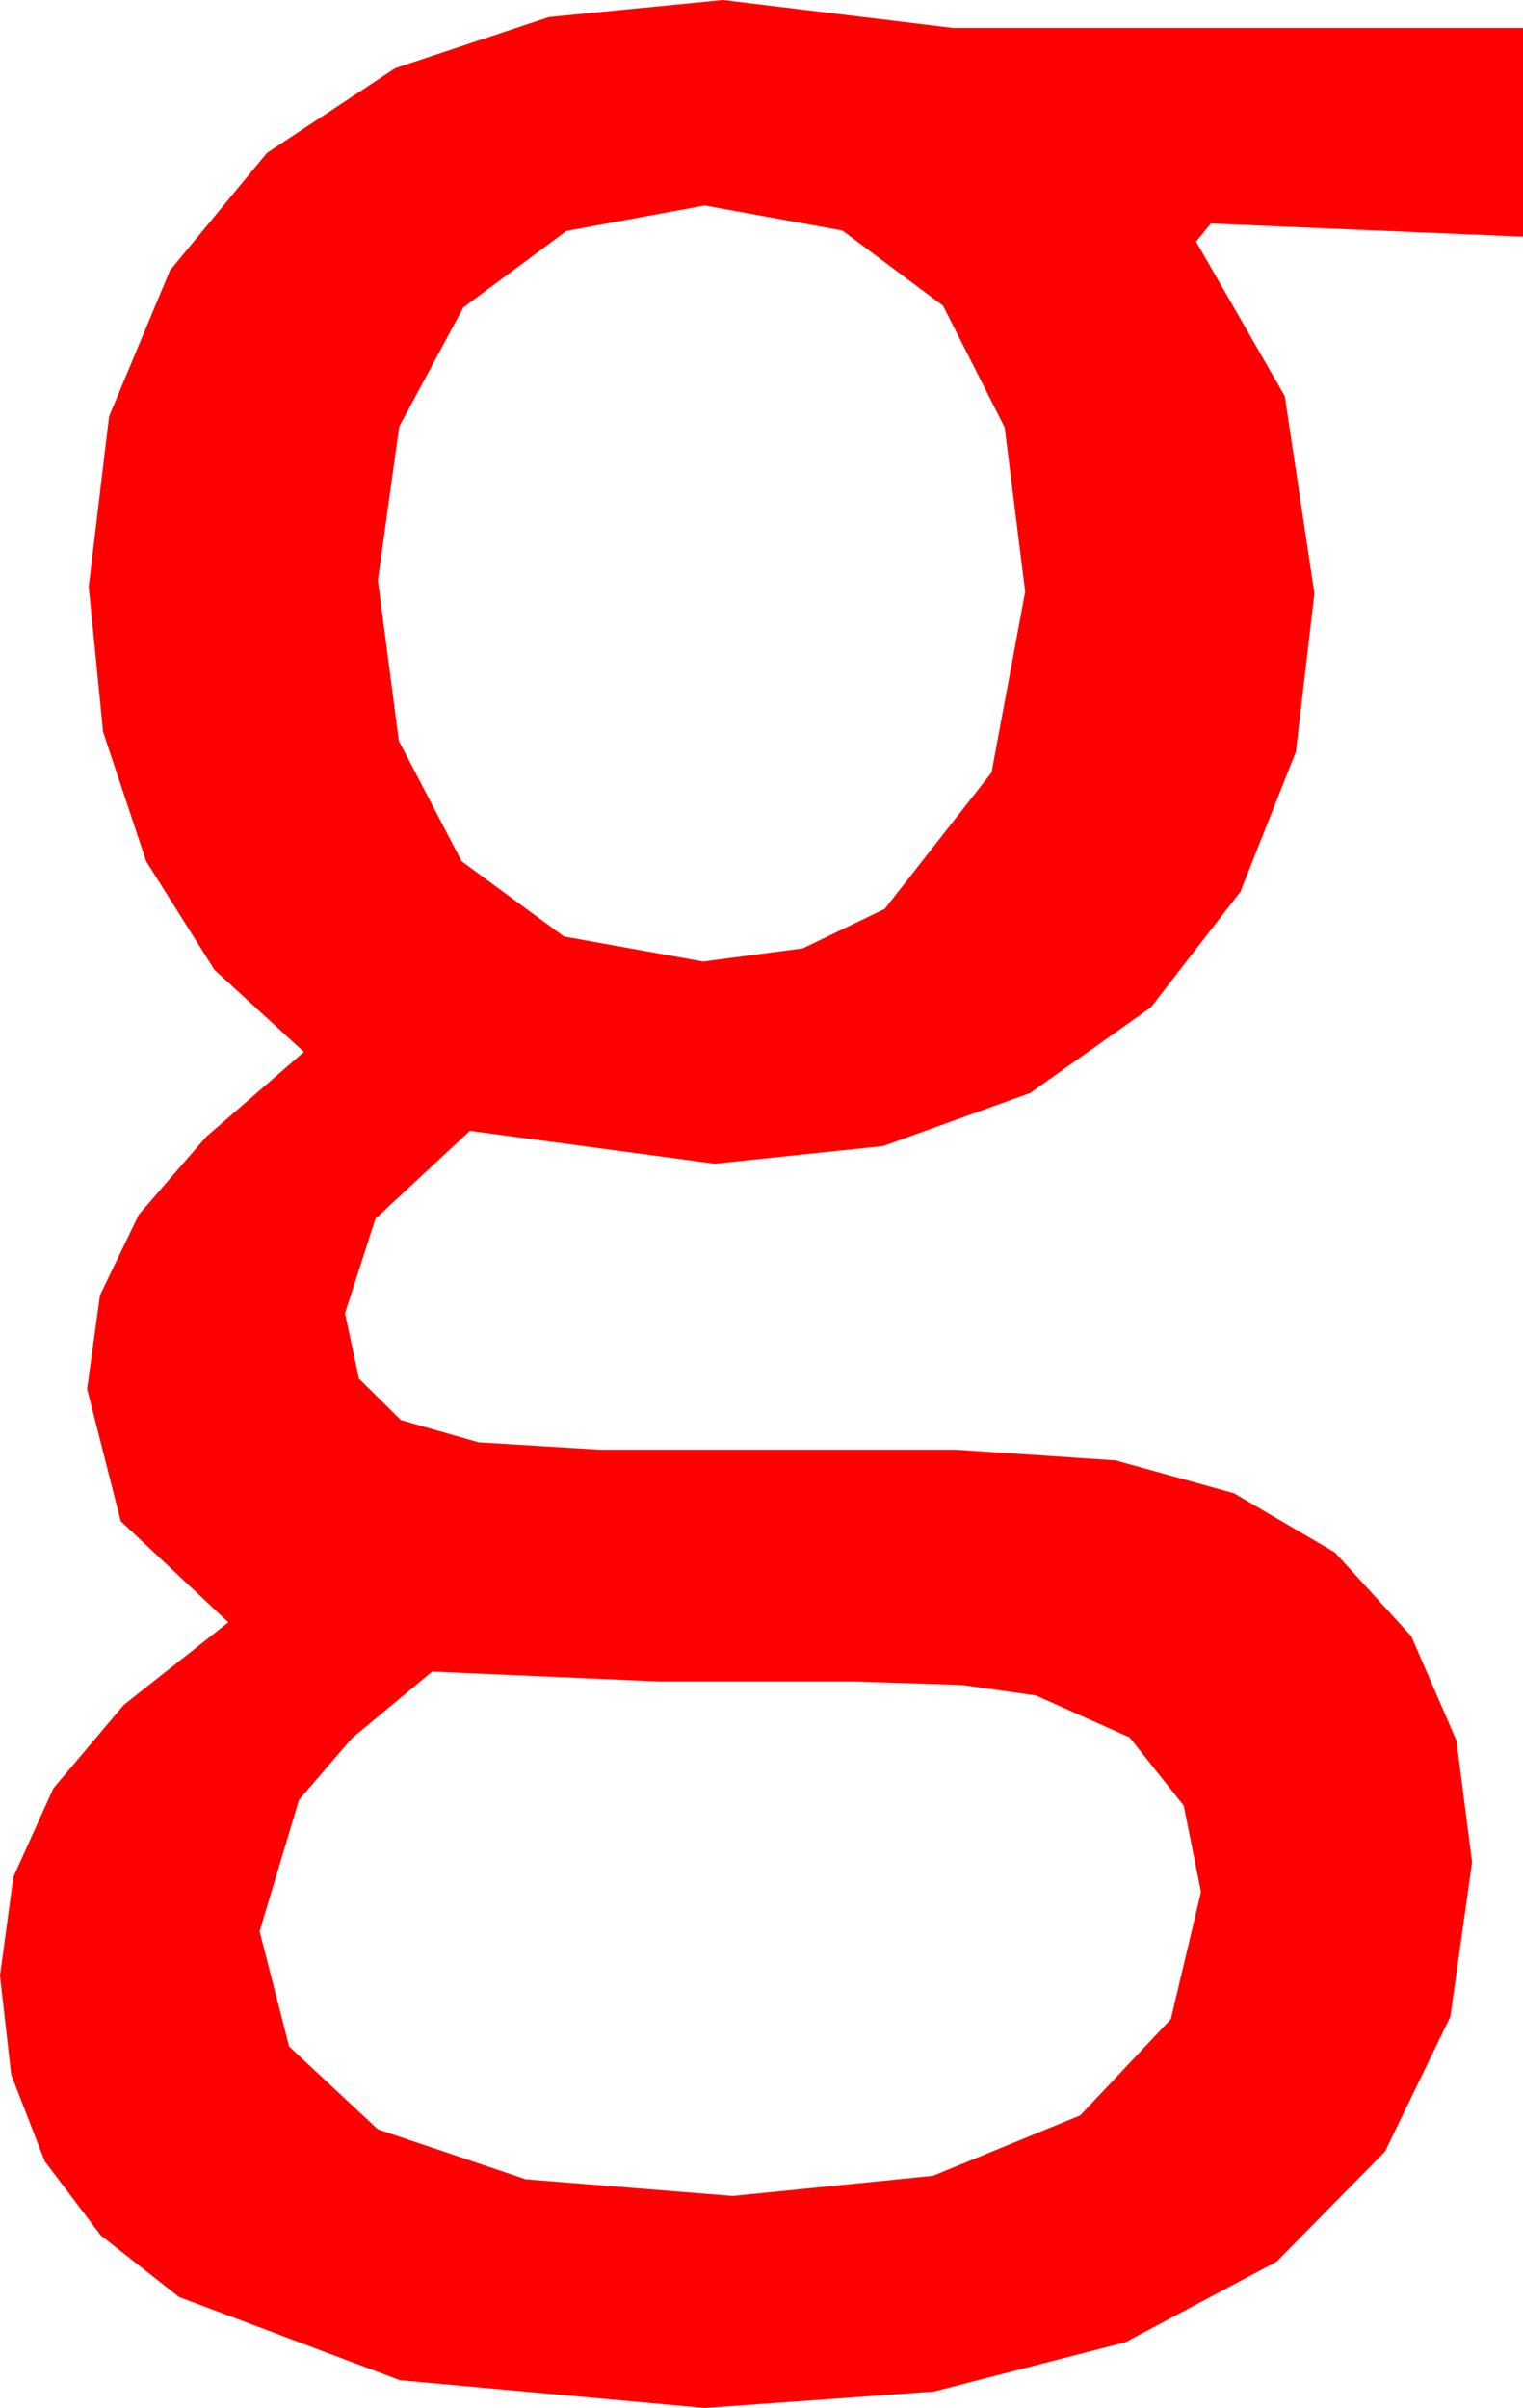 <?xml version="1.0" encoding="utf-8"?>
<!DOCTYPE svg PUBLIC "-//W3C//DTD SVG 1.1//EN" "http://www.w3.org/Graphics/SVG/1.1/DTD/svg11.dtd">
<svg width="27.158" height="42.92" xmlns="http://www.w3.org/2000/svg" xmlns:xlink="http://www.w3.org/1999/xlink" xmlns:xml="http://www.w3.org/XML/1998/namespace" version="1.1">
  <g>
    <g>
      <path style="fill:#FF0000;fill-opacity:1" d="M7.705,29.795L6.277,30.981 5.332,32.08 4.629,34.424 5.156,36.478 6.738,37.954 9.375,38.844 13.066,39.141 16.637,38.782 19.263,37.705 20.878,35.991 21.416,33.721 21.108,32.183 20.142,30.967 18.472,30.22 17.157,30.033 15.234,29.971 11.748,29.971 7.705,29.795z M12.568,3.662L10.1,4.116 8.262,5.479 7.119,7.603 6.738,10.342 7.112,13.206 8.232,15.352 10.056,16.692 12.539,17.139 14.315,16.904 15.776,16.201 17.681,13.77 18.281,10.547 17.915,7.617 16.816,5.449 15.022,4.109 12.568,3.662z M12.891,0L16.992,0.498 27.158,0.498 27.158,4.219 21.592,3.984 21.328,4.307 22.91,7.061 23.438,10.576 23.108,13.4 22.119,15.894 20.522,17.955 18.369,19.482 15.747,20.427 12.744,20.742 8.379,20.156 6.694,21.724 6.152,23.408 6.401,24.573 7.148,25.312 8.533,25.708 10.693,25.84 17.051,25.84 19.893,26.03 22.002,26.616 23.804,27.671 25.166,29.165 25.972,31.025 26.25,33.193 25.862,35.947 24.697,38.35 22.764,40.312 20.068,41.748 16.655,42.627 12.568,42.92 7.134,42.426 3.193,40.942 1.796,39.843 0.798,38.522 0.2,36.979 0,35.215 0.238,33.457 0.952,31.875 2.208,30.388 4.072,28.916 2.153,27.114 1.553,24.756 1.783,23.086 2.476,21.65 3.673,20.266 5.42,18.75 3.823,17.285 2.607,15.352 1.838,13.044 1.582,10.459 1.945,7.423 3.032,4.819 4.761,2.725 7.046,1.216 9.789,0.304 12.891,0z" />
    </g>
  </g>
</svg>